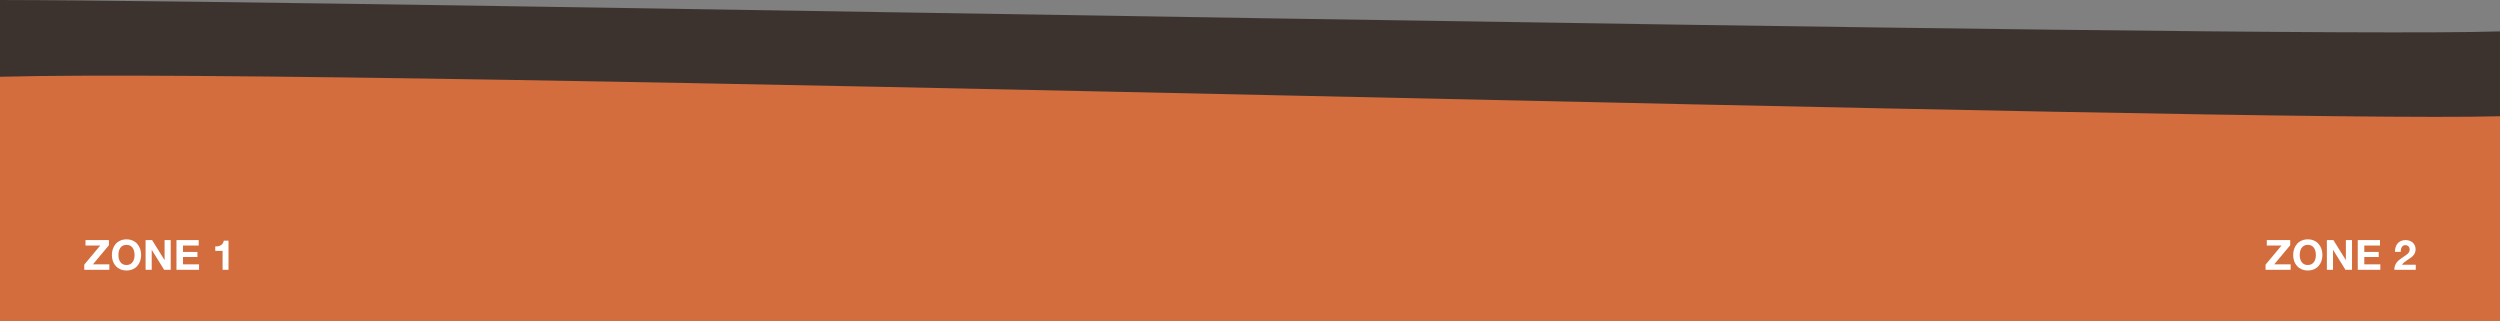 <svg height="77.09" width="600" xmlns="http://www.w3.org/2000/svg"><rect width="100%" height="100%" fill="#808080" stroke="none"/><path d="M600 7.537c-57.104 1.828-516-7.447-600-7.535v77.088h600v-69.553z" fill="#3C332F"/><path d="M600 27.895c-60.553 1.73-514-11.805-600-9.472v58.667h600v-49.195z" fill="#D36D3E"/><path d="M24.051 58.934h-3.53v-1.32h5.62v1.24l-3.83 4.58h3.93v1.32h-6.02v-1.24l3.83-4.58zm3.04.795c.159-.457.39-.855.689-1.195s.669-.605 1.105-.799.928-.291 1.475-.291c.554 0 1.047.098 1.48.291.433.193.8.459 1.1.799s.53.738.69 1.195c.159.457.239.951.239 1.484 0 .521-.08 1.006-.239 1.455-.16.451-.391.842-.69 1.176s-.667.594-1.1.785c-.434.189-.927.285-1.48.285-.547 0-1.038-.096-1.475-.285-.437-.191-.806-.451-1.105-.785s-.53-.725-.689-1.176c-.16-.449-.24-.934-.24-1.455 0-.533.08-1.027.24-1.484zm1.434 2.359c.07.283.182.539.335.766s.354.408.601.545c.246.137.546.205.899.205s.653-.068.9-.205c.246-.137.446-.318.6-.545s.265-.482.335-.766.105-.574.105-.875c0-.312-.035-.615-.105-.91-.07-.293-.182-.555-.335-.785-.153-.229-.354-.412-.6-.549-.247-.137-.547-.205-.9-.205s-.653.068-.899.205c-.247.137-.447.32-.601.549-.153.23-.265.492-.335.785-.07.295-.104.598-.104.91 0 .301.034.592.104.875zm7.975-4.475l2.98 4.791h.02v-4.791h1.471v7.141h-1.571l-2.97-4.781h-.02v4.781h-1.47v-7.141h1.56zm11.19 0v1.32h-3.77v1.529h3.461v1.221h-3.461v1.75h3.851v1.32h-5.42v-7.141h5.339zm5.73 7.141v-4.541h-1.76v-1.07c.246.008.485-.01.715-.055.23-.043.437-.119.62-.229.184-.111.338-.256.465-.436s.21-.404.25-.67h1.13v7h-1.42zm494.141-5.82h-3.531v-1.32h5.621v1.24l-3.83 4.58h3.93v1.32h-6.02v-1.24l3.83-4.58zm3.039.795c.16-.457.391-.855.689-1.195.301-.34.67-.605 1.105-.799.438-.193.928-.291 1.475-.291.555 0 1.047.098 1.48.291s.801.459 1.1.799c.301.34.531.738.691 1.195.158.457.238.951.238 1.484 0 .521-.08 1.006-.238 1.455-.16.451-.391.842-.691 1.176-.299.334-.666.594-1.1.785-.434.189-.926.285-1.48.285-.547 0-1.037-.096-1.475-.285-.436-.191-.805-.451-1.105-.785-.299-.334-.529-.725-.689-1.176-.16-.449-.24-.934-.24-1.455-.001-.533.079-1.027.24-1.484zm1.435 2.359c.07.283.182.539.334.766.154.227.354.408.602.545.246.137.545.205.898.205s.654-.068.9-.205.447-.318.6-.545c.154-.227.266-.482.336-.766s.105-.574.105-.875c0-.312-.035-.615-.105-.91-.07-.293-.182-.555-.336-.785-.152-.229-.354-.412-.6-.549s-.547-.205-.9-.205-.652.068-.898.205c-.248.137-.447.32-.602.549-.152.23-.264.492-.334.785-.07.295-.105.598-.105.91 0 .301.035.592.105.875zm7.975-4.475l2.98 4.791h.02v-4.791h1.471v7.141h-1.57l-2.971-4.781h-.02v4.781h-1.471v-7.141h1.561zm11.189 0v1.32h-3.77v1.529h3.461v1.221h-3.461v1.75h3.85v1.32h-5.42v-7.141h5.34zm3.74 1.715c.107-.344.266-.643.48-.9.213-.256.48-.455.805-.6.322-.143.695-.215 1.115-.215.32 0 .625.051.914.15.291.1.545.244.766.43.221.188.395.416.525.689.129.273.195.58.195.92 0 .354-.057.658-.17.91-.115.254-.264.479-.451.676-.186.197-.398.375-.635.535l-.715.475s-.473.324-.699.506c-.229.18-.428.389-.602.629h3.311v1.221h-5.141c0-.406.059-.76.176-1.061s.275-.568.475-.805c.201-.236.436-.455.705-.654.27-.201.555-.404.855-.611l.49-.324c.174-.111.332-.232.475-.365s.264-.283.359-.449c.098-.168.146-.357.146-.57 0-.34-.1-.605-.295-.795-.197-.191-.449-.285-.756-.285-.207 0-.381.049-.525.145-.143.096-.258.223-.344.381-.088.156-.148.328-.186.52-.037.189-.055.379-.055.564h-1.361c-.011-.402.036-.773.143-1.117z" fill="#fff"/></svg>